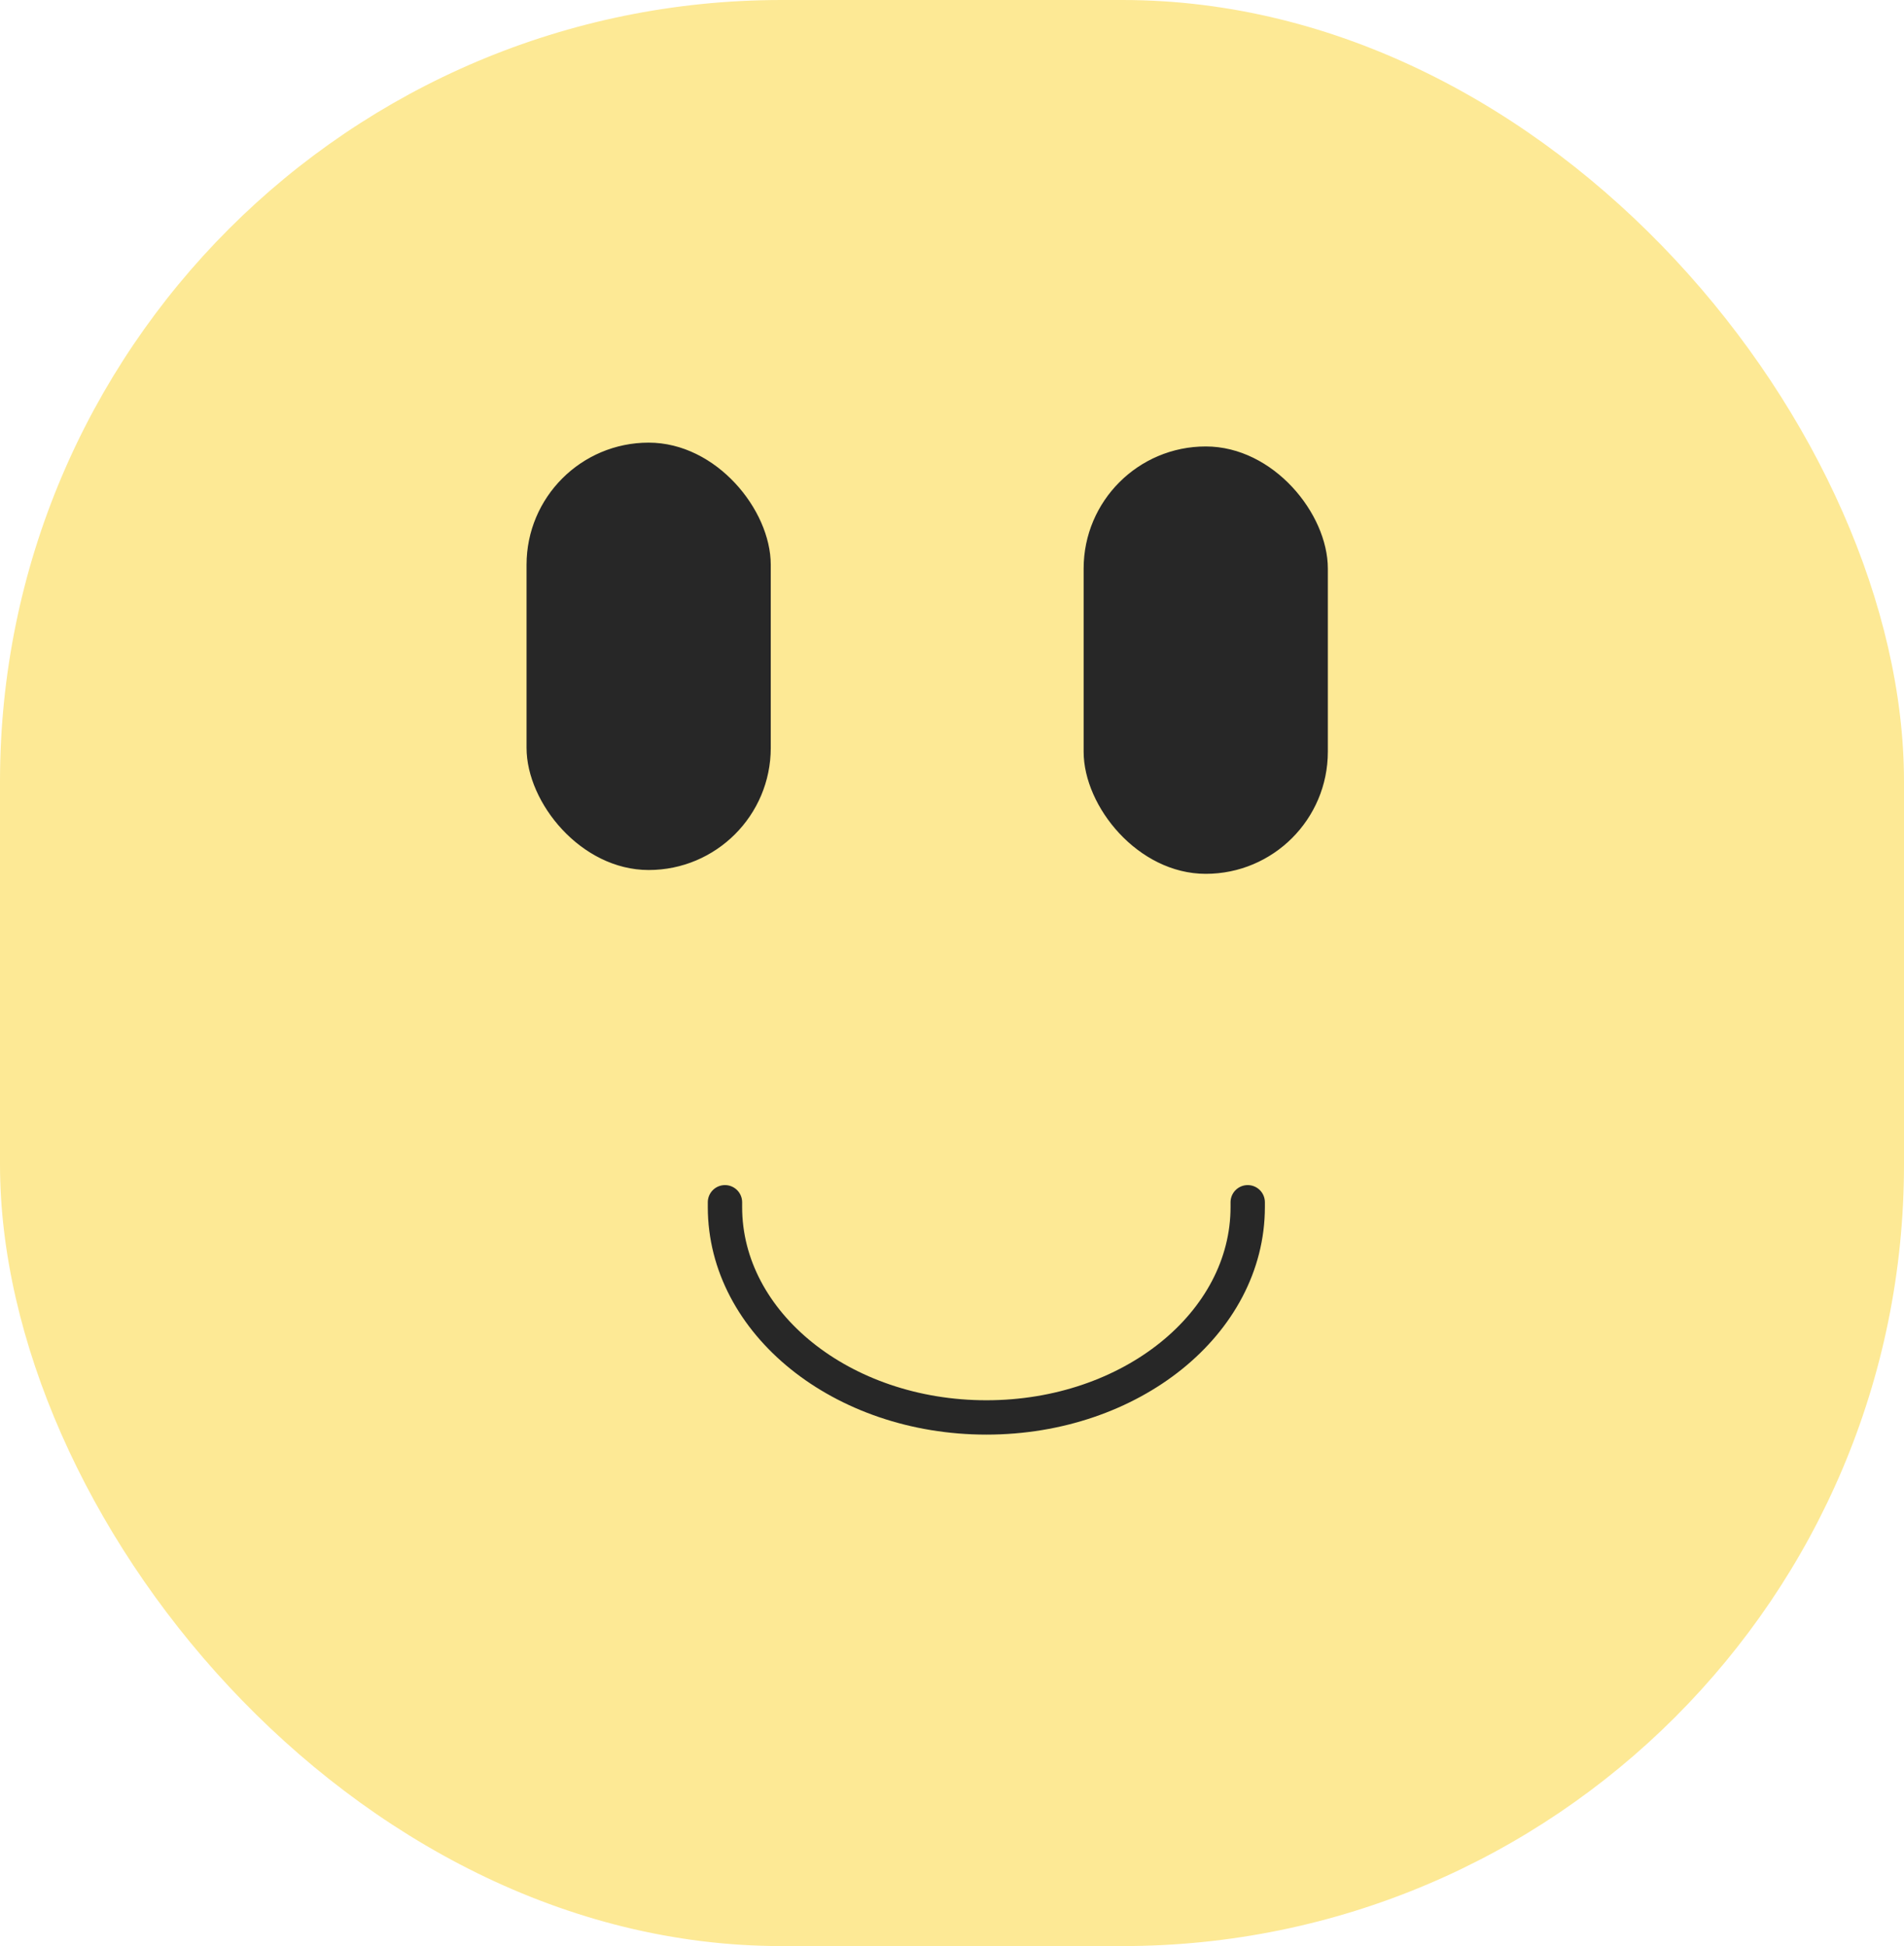 <svg xmlns="http://www.w3.org/2000/svg" viewBox="0 0 499 510"><defs><style>.cls-1{fill:#fde995;}.cls-2{fill:none;stroke-width:9px;}.cls-2,.cls-3{stroke:#272727;stroke-linecap:round;stroke-linejoin:round;}.cls-3{fill:#272727;stroke-width:2px;}</style></defs><title>happyFace</title><g id="Capa_2" data-name="Capa 2"><g id="Capa_1-2" data-name="Capa 1"><rect class="cls-1" width="499" height="510" rx="204.82"/><path class="cls-2" d="M190,315.07c0,.42,0,.84,0,1.26,0,30.44,30.68,55.13,68.52,55.13S327,346.77,327,316.33c0-.42,0-.84,0-1.26"/><rect class="cls-3" x="139" y="117" width="62" height="110" rx="31"/><rect class="cls-3" x="285" y="118" width="62" height="110" rx="31"/></g></g></svg>
